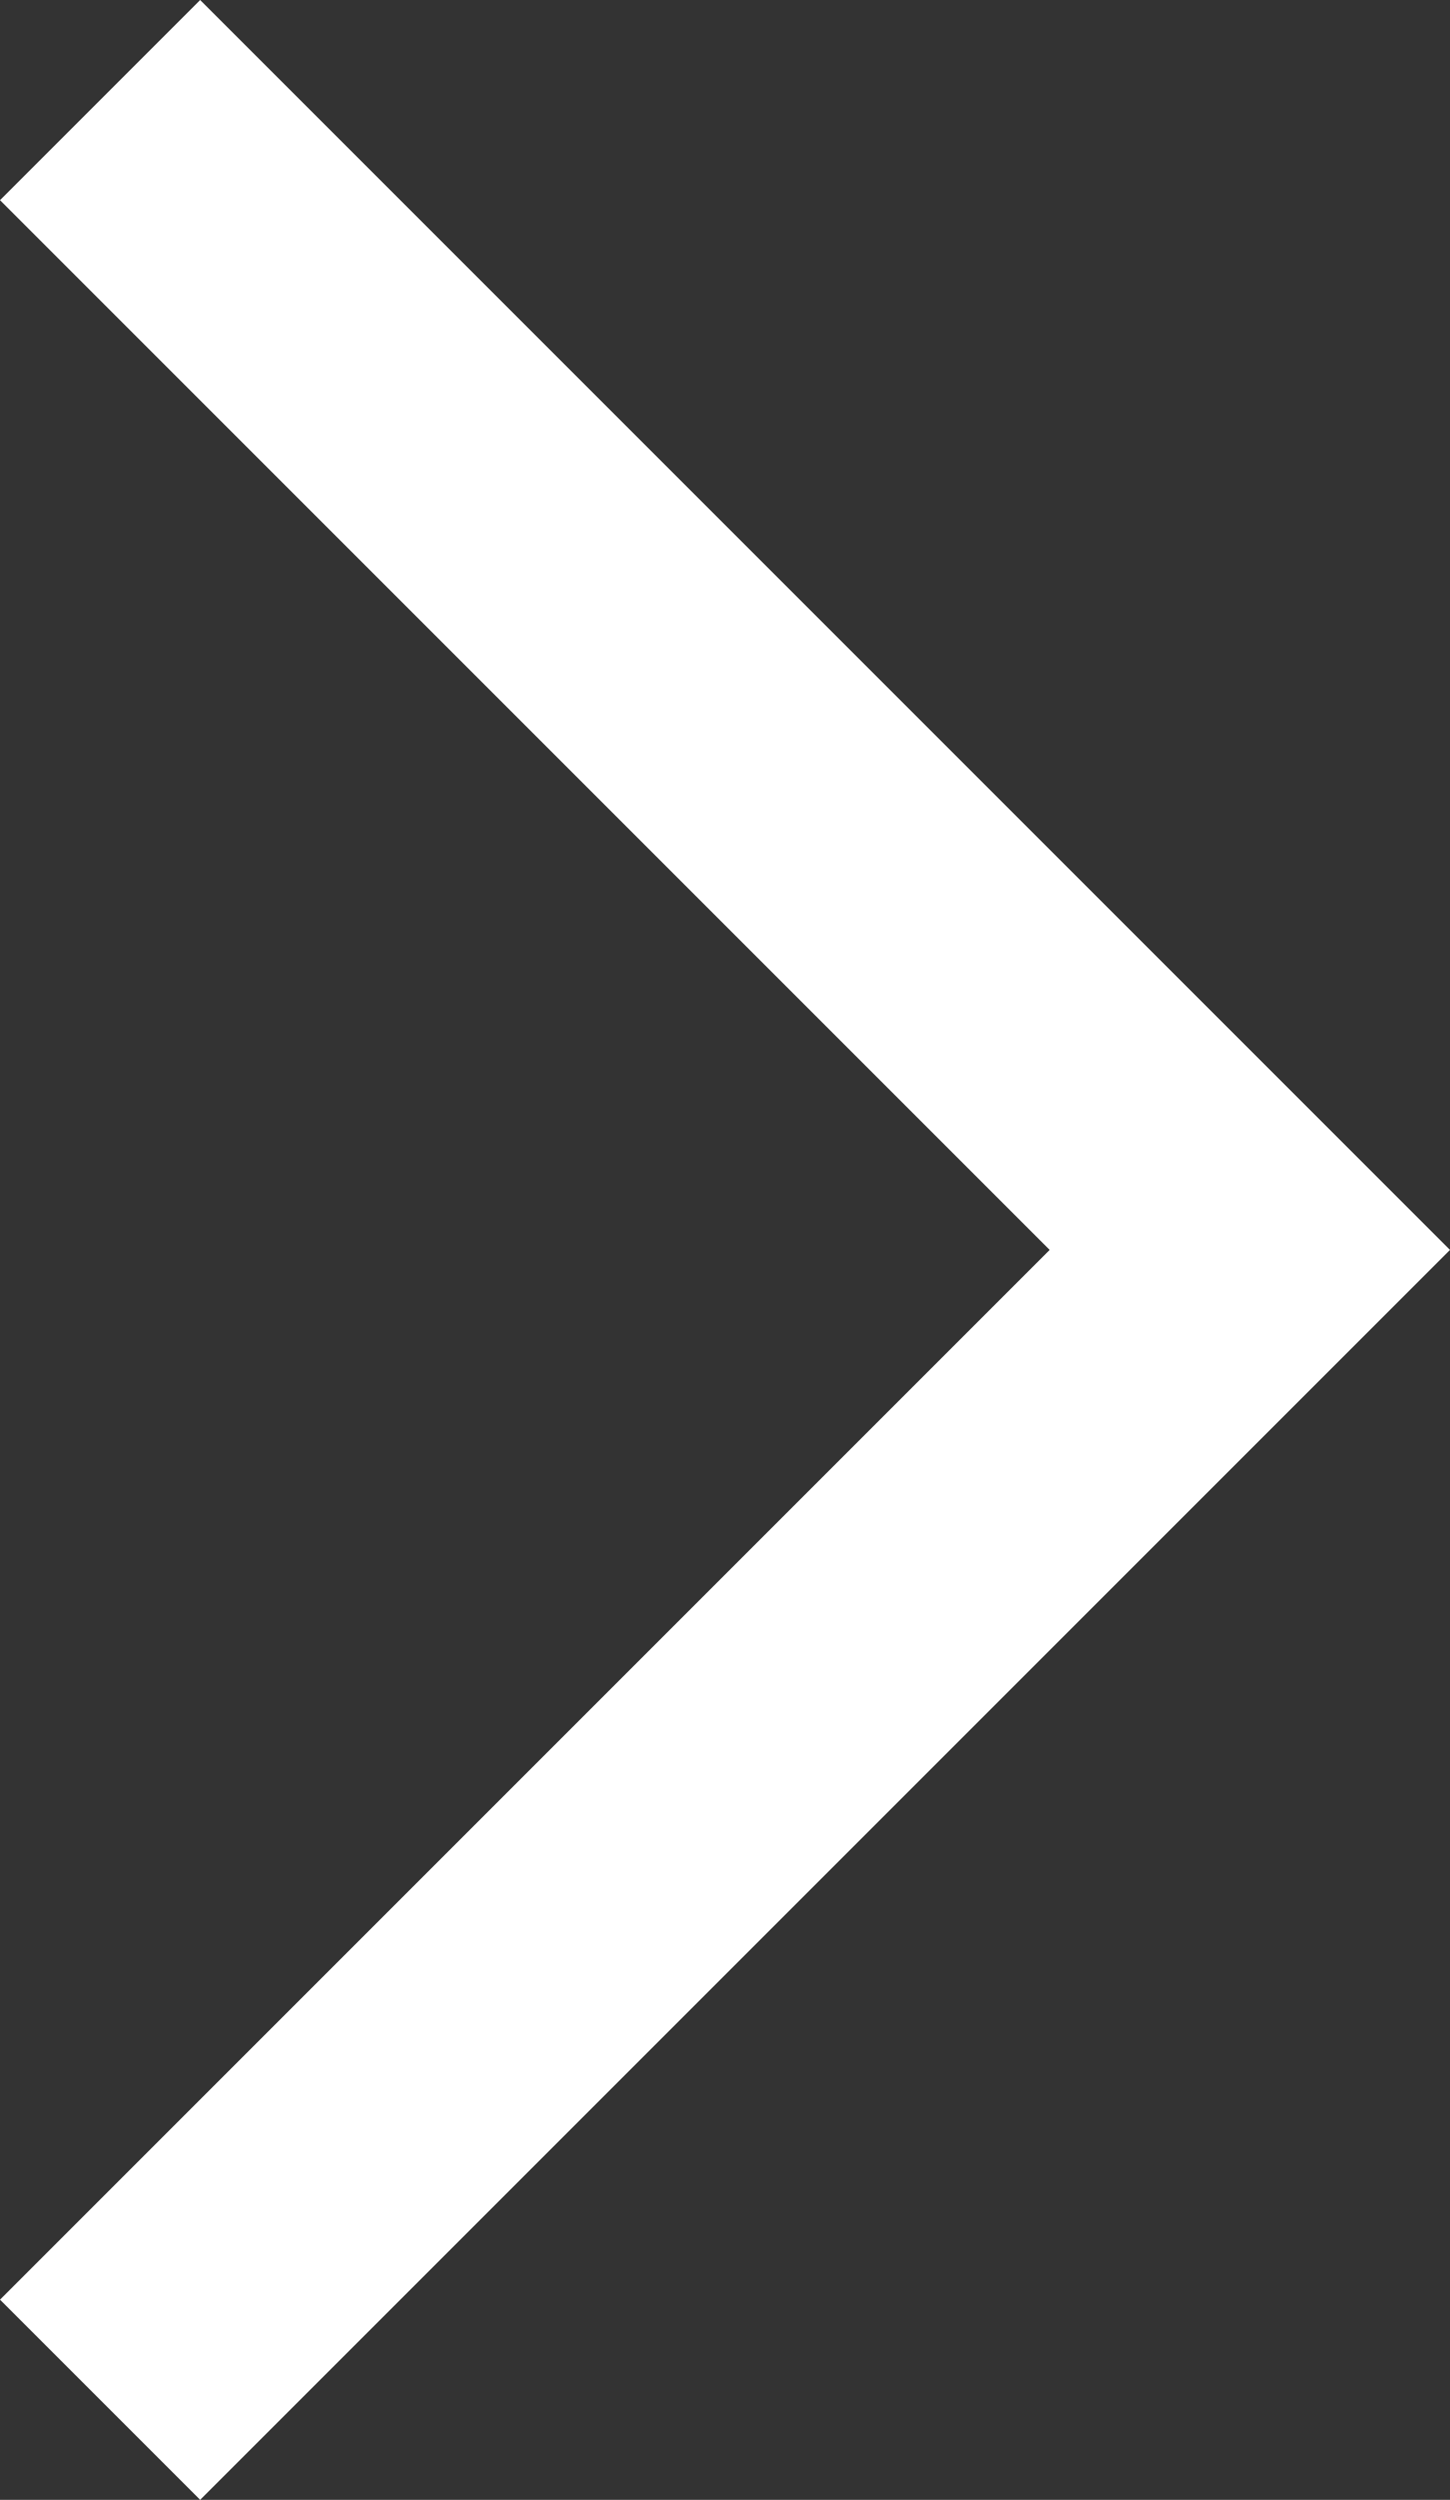 <svg xmlns="http://www.w3.org/2000/svg" width="25.613" height="44.154" viewBox="0 0 25.613 44.154"><rect x="0" y="0" width="25.613" height="44.154" fill="#333333" stroke="none"/><path d="M1197.43,309.539l20.309,20.309-20.309,20.309" transform="translate(-1195.662 -307.771)" fill="none" stroke="#fff" stroke-width="5"/></svg>